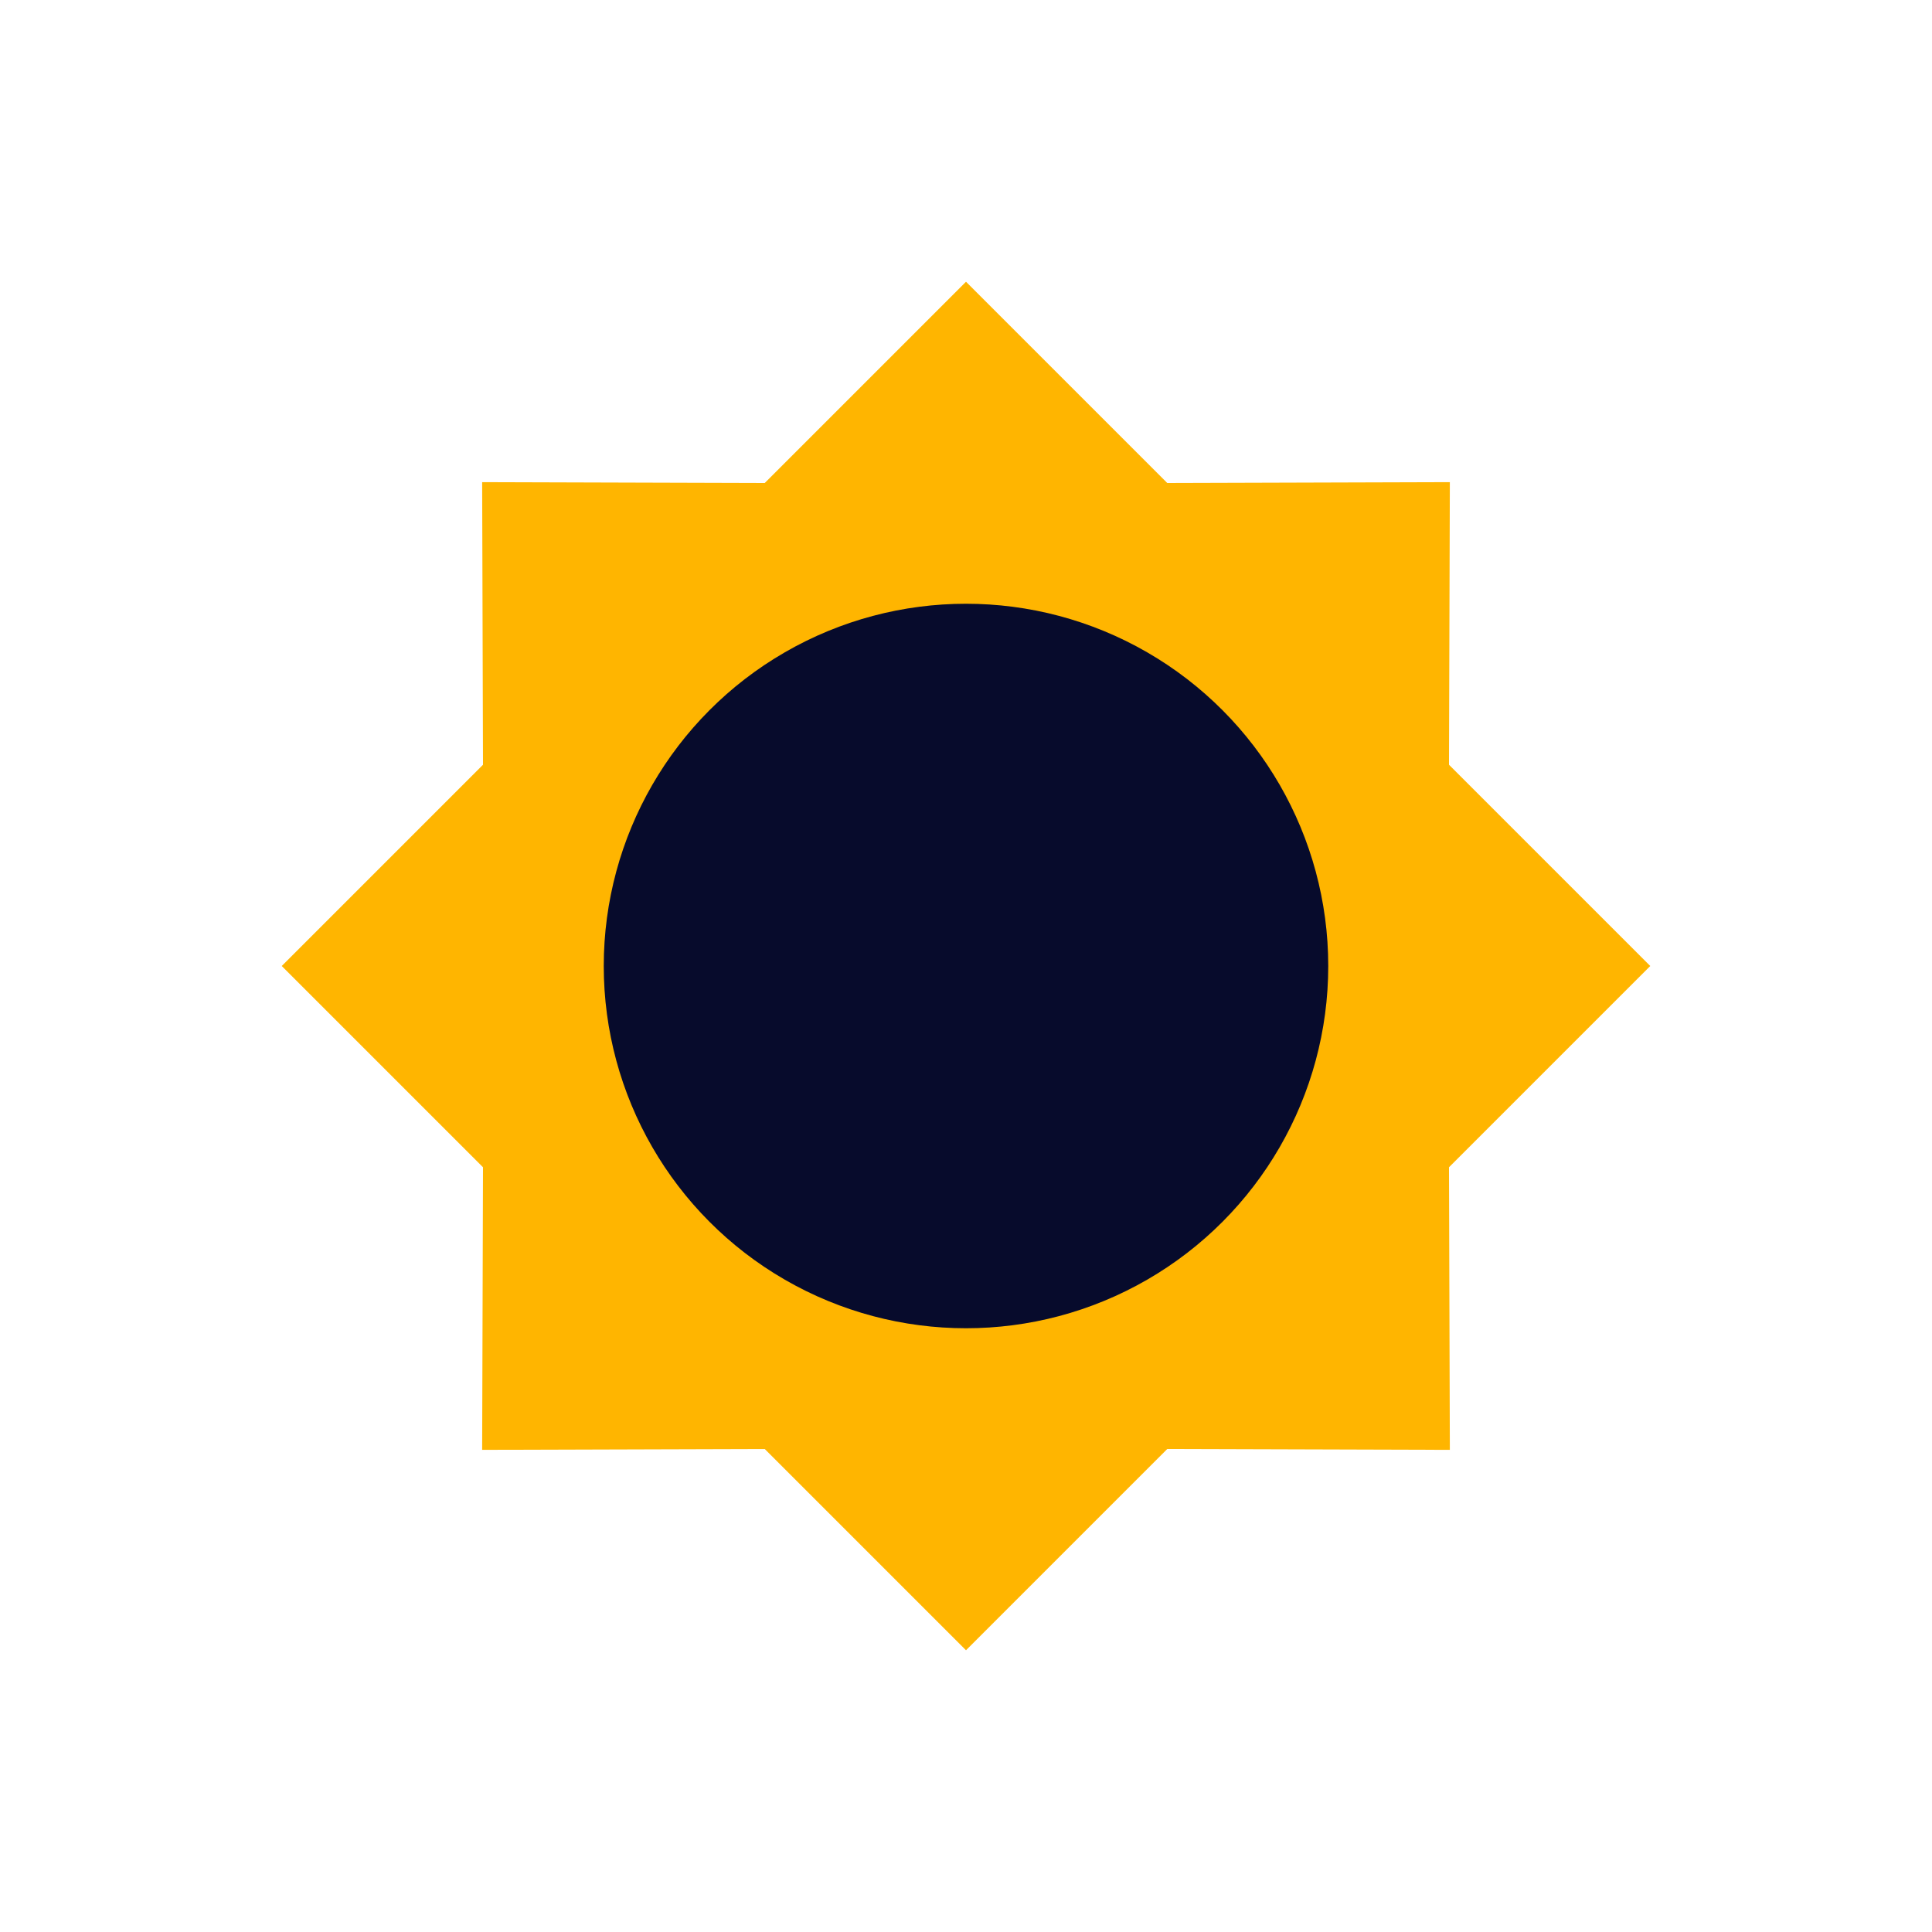<svg id="sun" xmlns="http://www.w3.org/2000/svg" width="48" height="48" viewBox="0 0 48 48">
  <defs>
    <style>
      .vi-primary {
        fill: #ffb500;
        fill-rule: evenodd;
      }

      .vi-accent {
        fill: #070b2c;
        stroke: #fff;
        stroke-linecap: round;
        stroke-width: 0;
      }
    </style>
  </defs>
  <path class="vi-primary" d="M36.021,11.979L36,19l5,5-5,5,0.021,7.021L29,36l-5,5-5-5-7.021.021L12,29,7,24l5-5-0.021-7.021L19,12l5-5,5,5Z"/>
  <circle class="vi-accent" cx="24" cy="24" r="9"/>
</svg>
